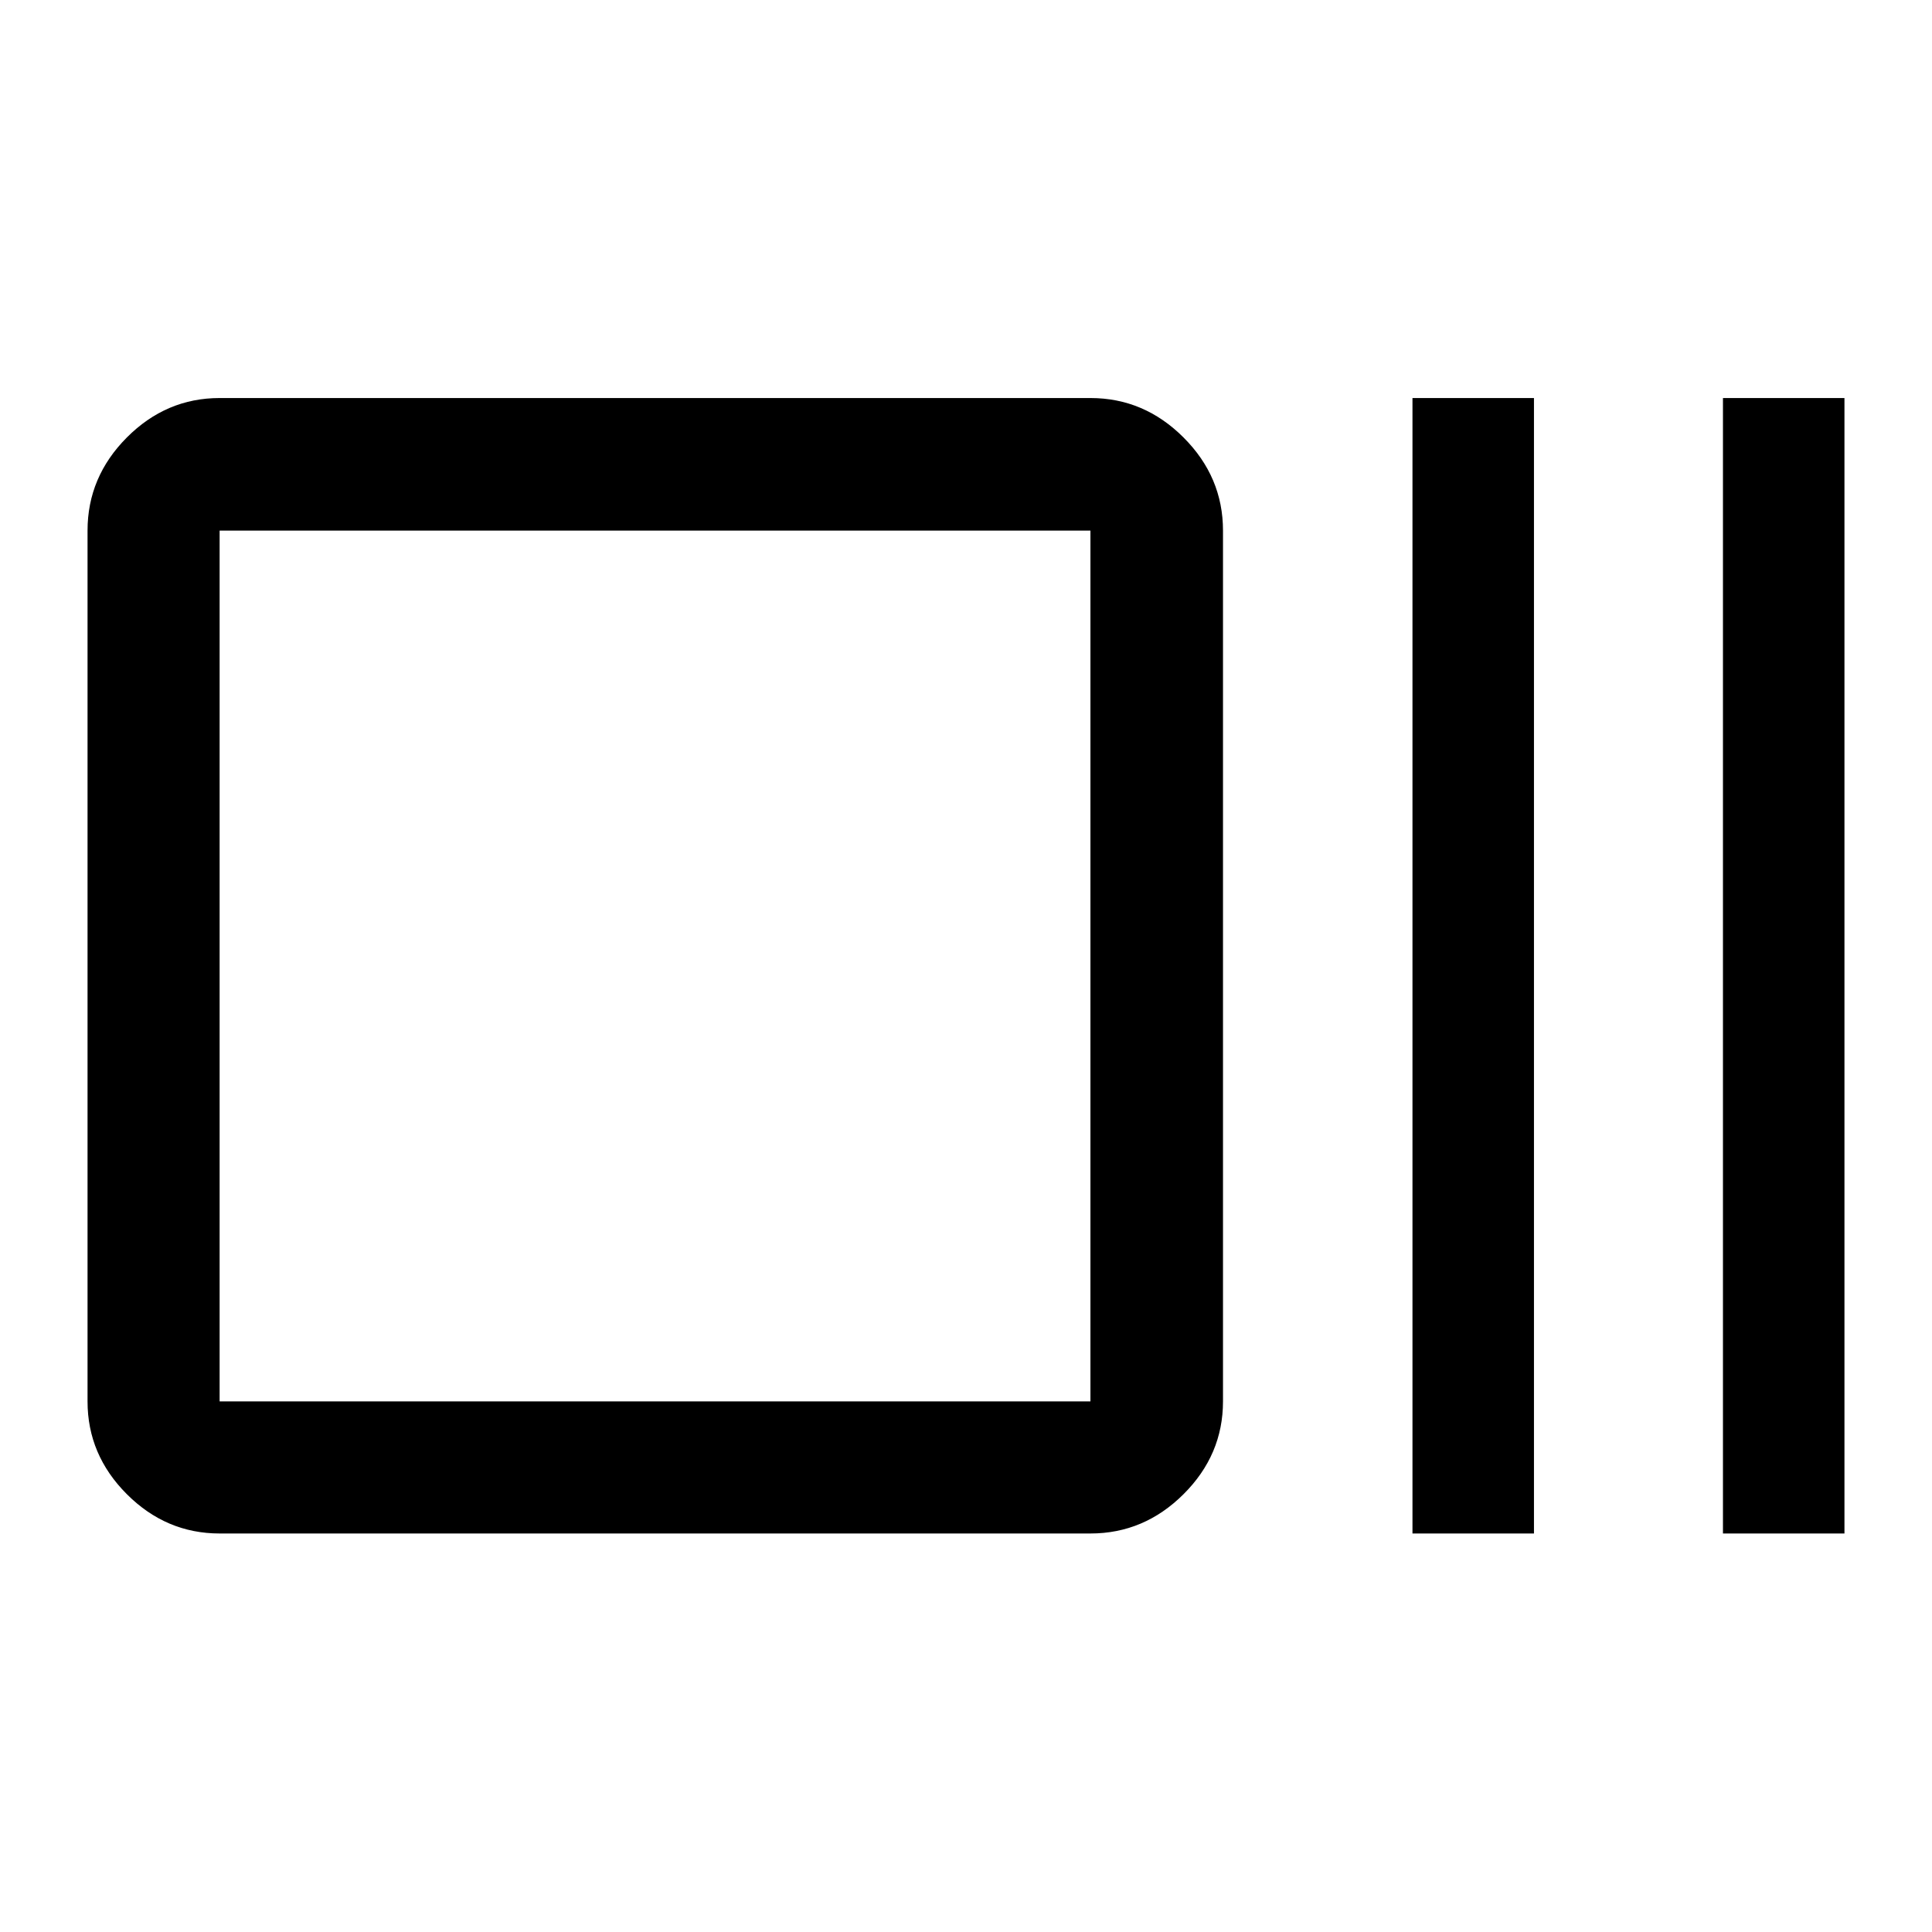 <svg xmlns="http://www.w3.org/2000/svg" height="48" viewBox="0 -960 960 960" width="48"><path d="M109.13-198.02q-26.57 0-46.1-19.53t-19.53-46.1v-432.7q0-26.66 19.53-46.27 19.53-19.6 46.1-19.6h432.7q26.66 0 46.26 19.6 19.61 19.61 19.61 46.27v432.7q0 26.57-19.61 46.1-19.6 19.53-46.26 19.53h-432.7Zm0-65.63h432.7v-432.7h-432.7v432.7Zm592.72 65.63v-564.2h60.37v564.2h-60.37Zm154.28 0v-564.2h60.37v564.2h-60.37Zm-747-65.63v-432.7 432.7Z"/></svg>